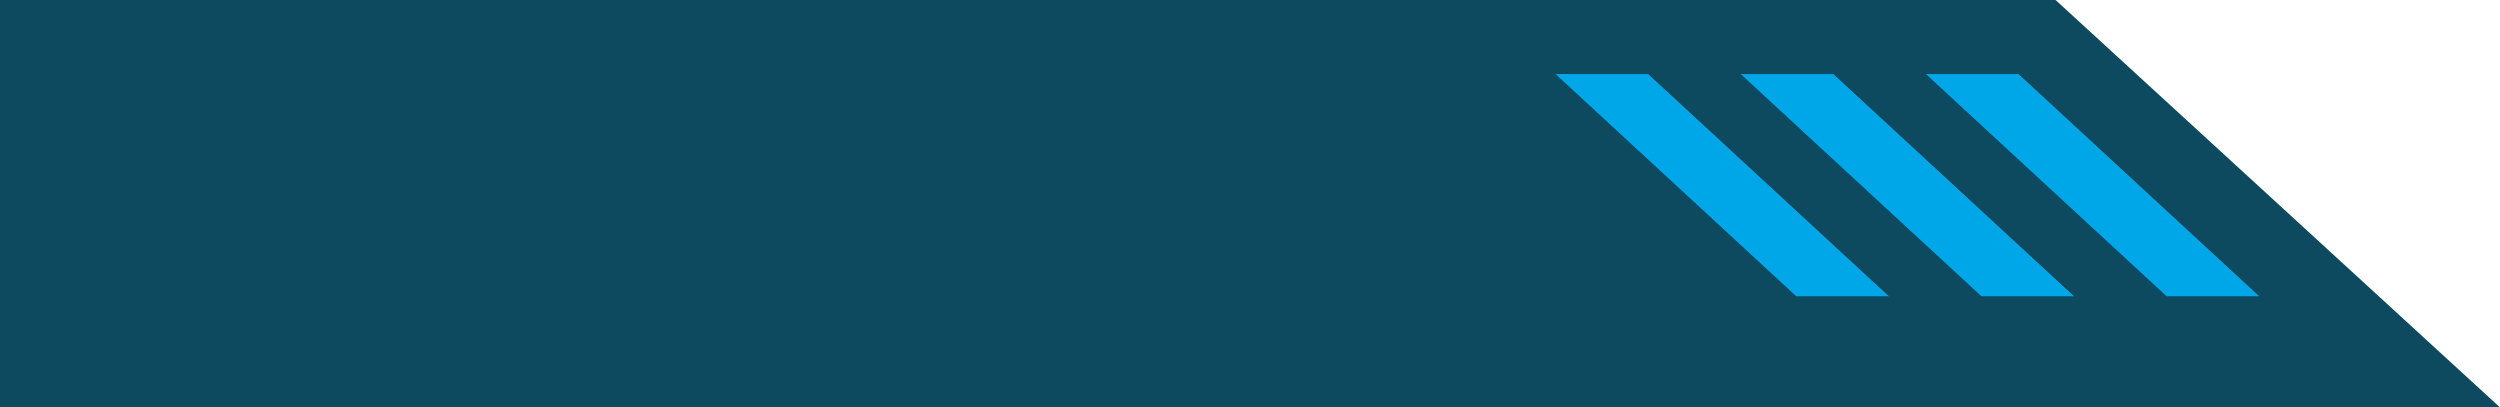 <svg 
 xmlns="http://www.w3.org/2000/svg"
 xmlns:xlink="http://www.w3.org/1999/xlink"
 width="135px" height="22px">
<path fill-rule="evenodd"  opacity="0.949" fill="rgb(0, 65, 87)"
 d="M-0.000,-0.000 L111.000,-0.000 L135.000,22.000 L-0.000,22.000 L-0.000,-0.000 Z"/>
<path fill-rule="evenodd"  fill="rgb(0, 167, 232)"
 d="M104.000,4.000 L109.000,4.000 L122.000,16.000 L117.000,16.000 L104.000,4.000 Z"/>
<path fill-rule="evenodd"  fill="rgb(0, 167, 232)"
 d="M112.000,16.000 L107.000,16.000 L94.000,4.000 L99.000,4.000 "/>
<path fill-rule="evenodd"  fill="rgb(0, 167, 232)"
 d="M102.000,16.000 L97.000,16.000 L84.000,4.000 L89.000,4.000 "/>
</svg>

